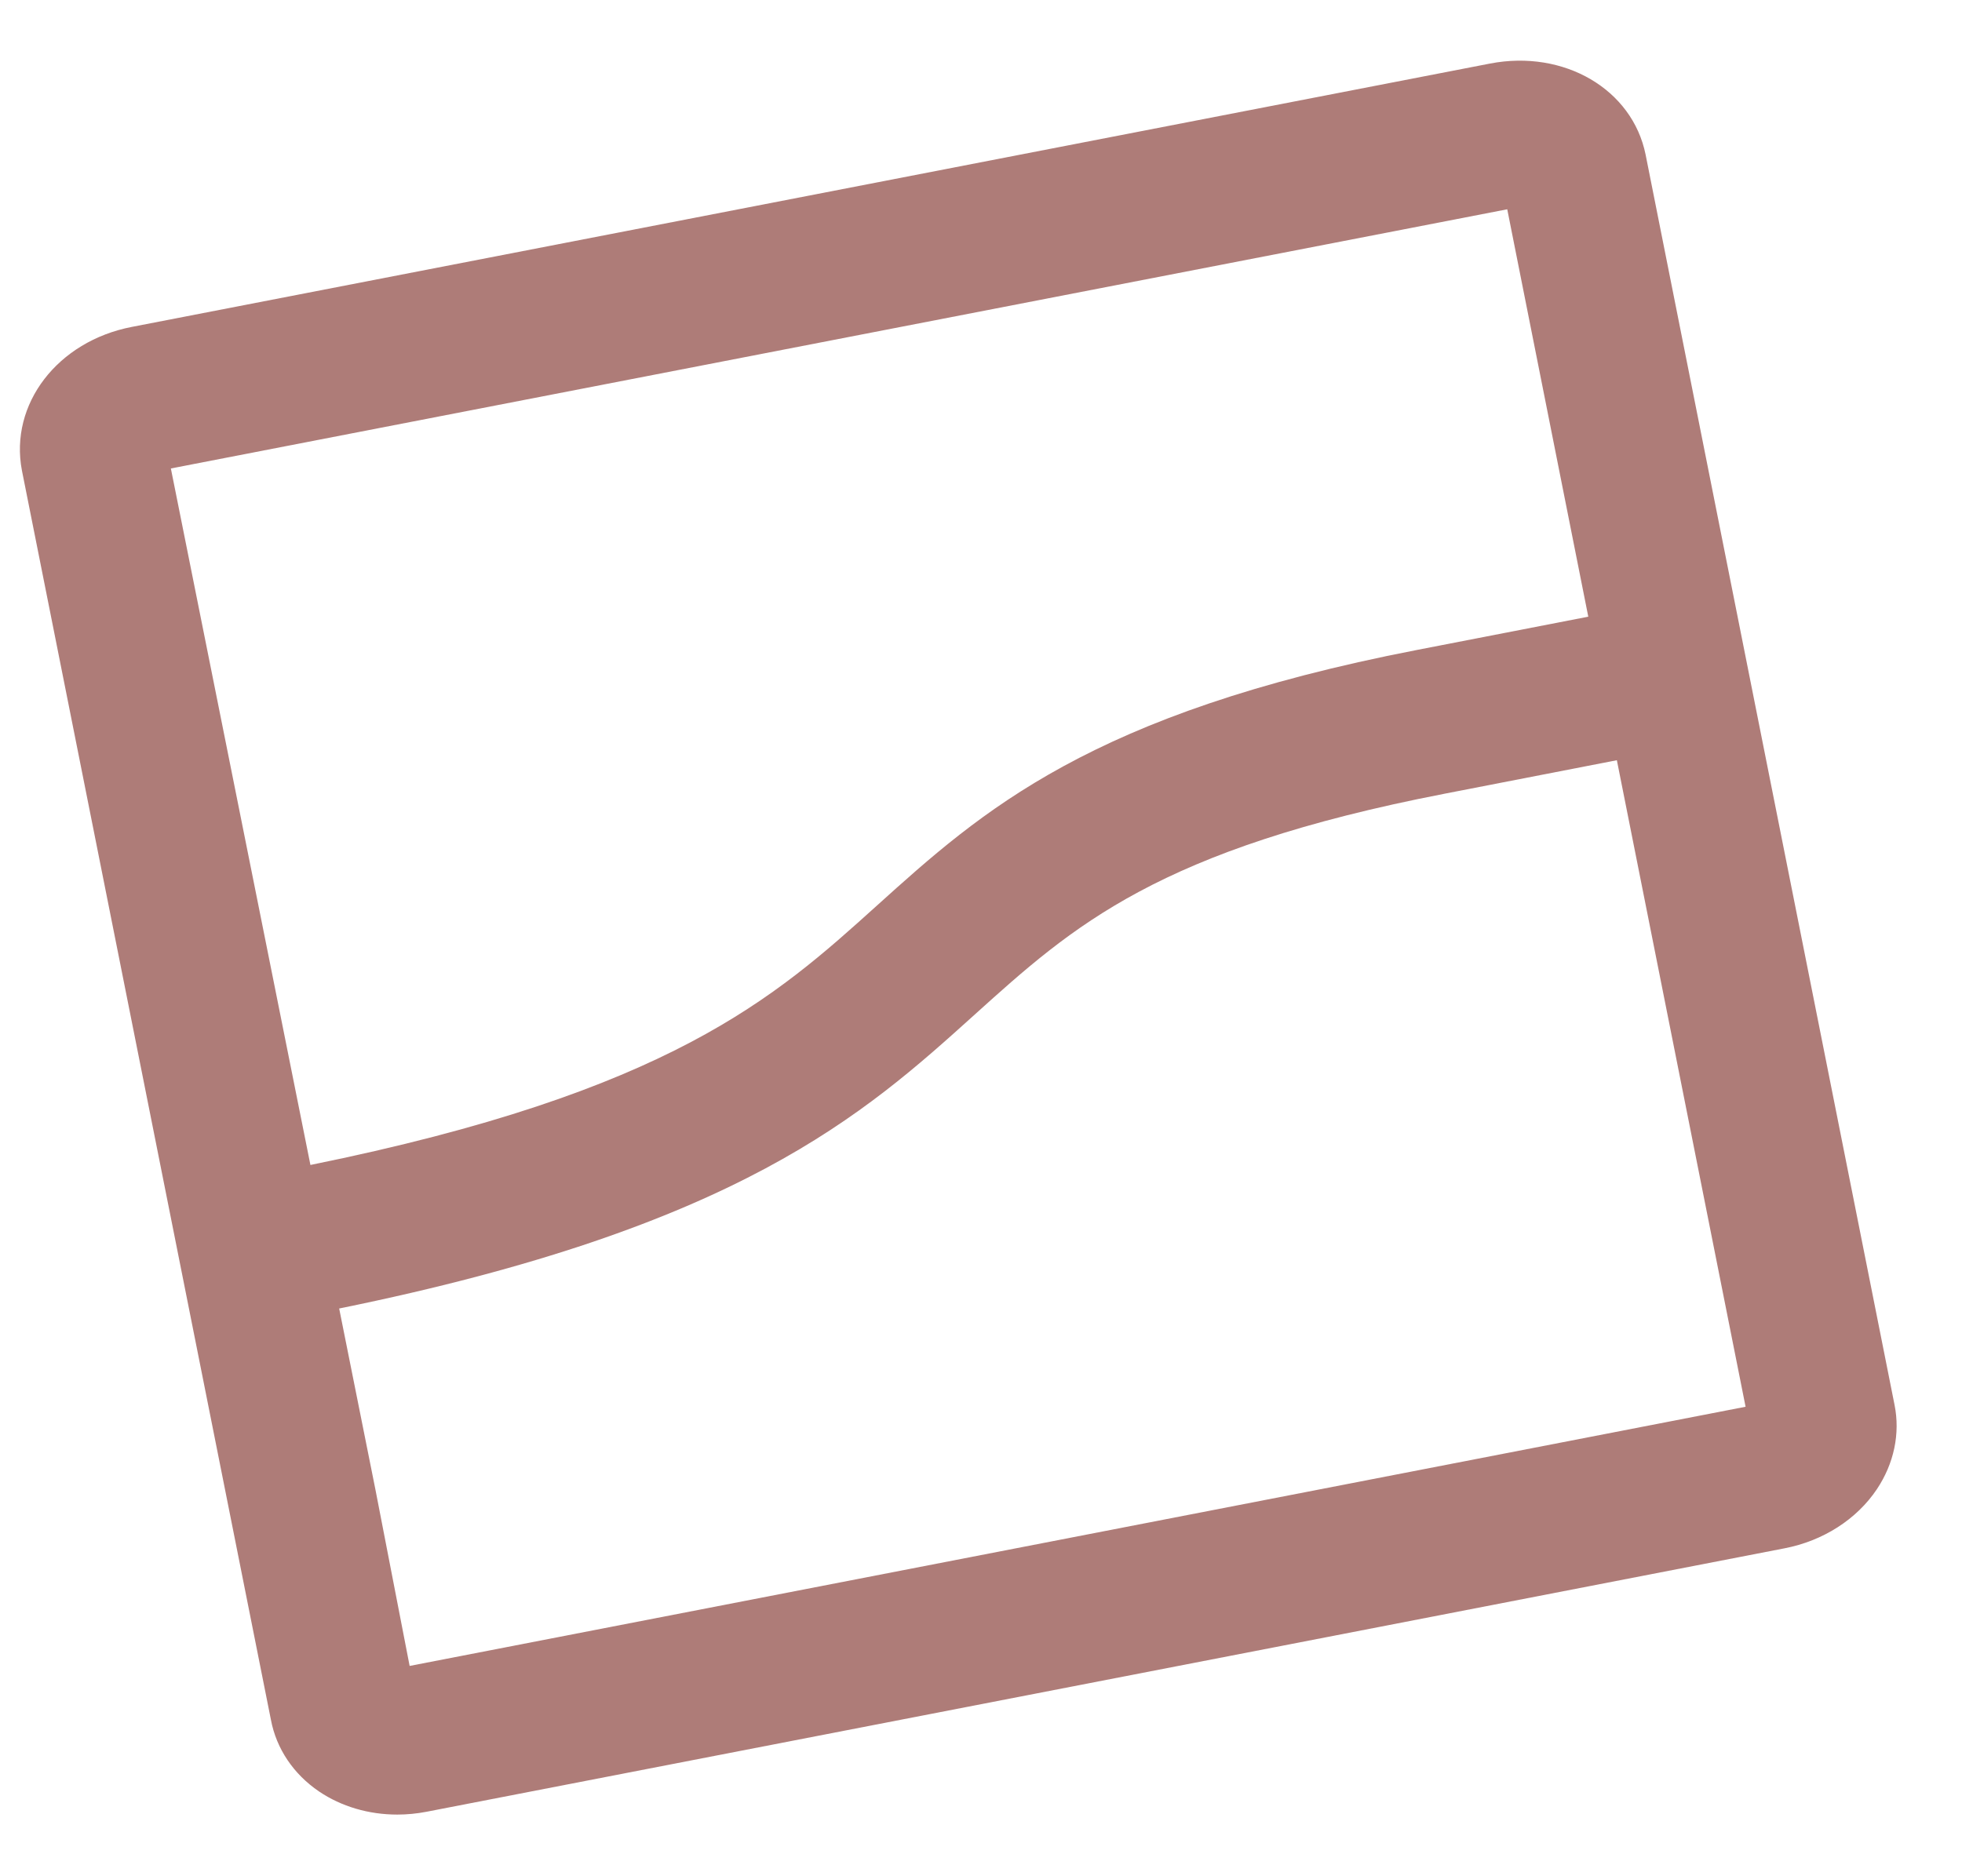 <svg width="23" height="22" viewBox="0 0 23 22" fill="none" xmlns="http://www.w3.org/2000/svg">
<path d="M22.002 17.462C22.203 17.161 22.277 16.809 22.209 16.472L19.291 1.813C19.136 1.047 18.336 0.578 17.468 0.745L1.546 3.833C0.675 4.001 0.108 4.738 0.257 5.517L3.176 20.166C3.24 20.505 3.441 20.803 3.74 21.006C4.002 21.183 4.323 21.277 4.657 21.277C4.77 21.277 4.886 21.266 5 21.244L20.919 18.155C21.371 18.068 21.765 17.816 22.002 17.462ZM3.639 13.66L2.003 5.493L17.669 2.454L18.619 7.231L16.611 7.621C12.78 8.364 11.508 9.511 10.278 10.62C9.087 11.695 7.856 12.804 3.639 13.66ZM4.802 19.534L4.402 17.471L3.976 15.343C8.66 14.39 10.127 13.069 11.428 11.895C12.58 10.856 13.575 9.958 16.938 9.306L18.954 8.914L20.463 16.495L4.802 19.534Z" fill="#AE7C78"/>
</svg>
